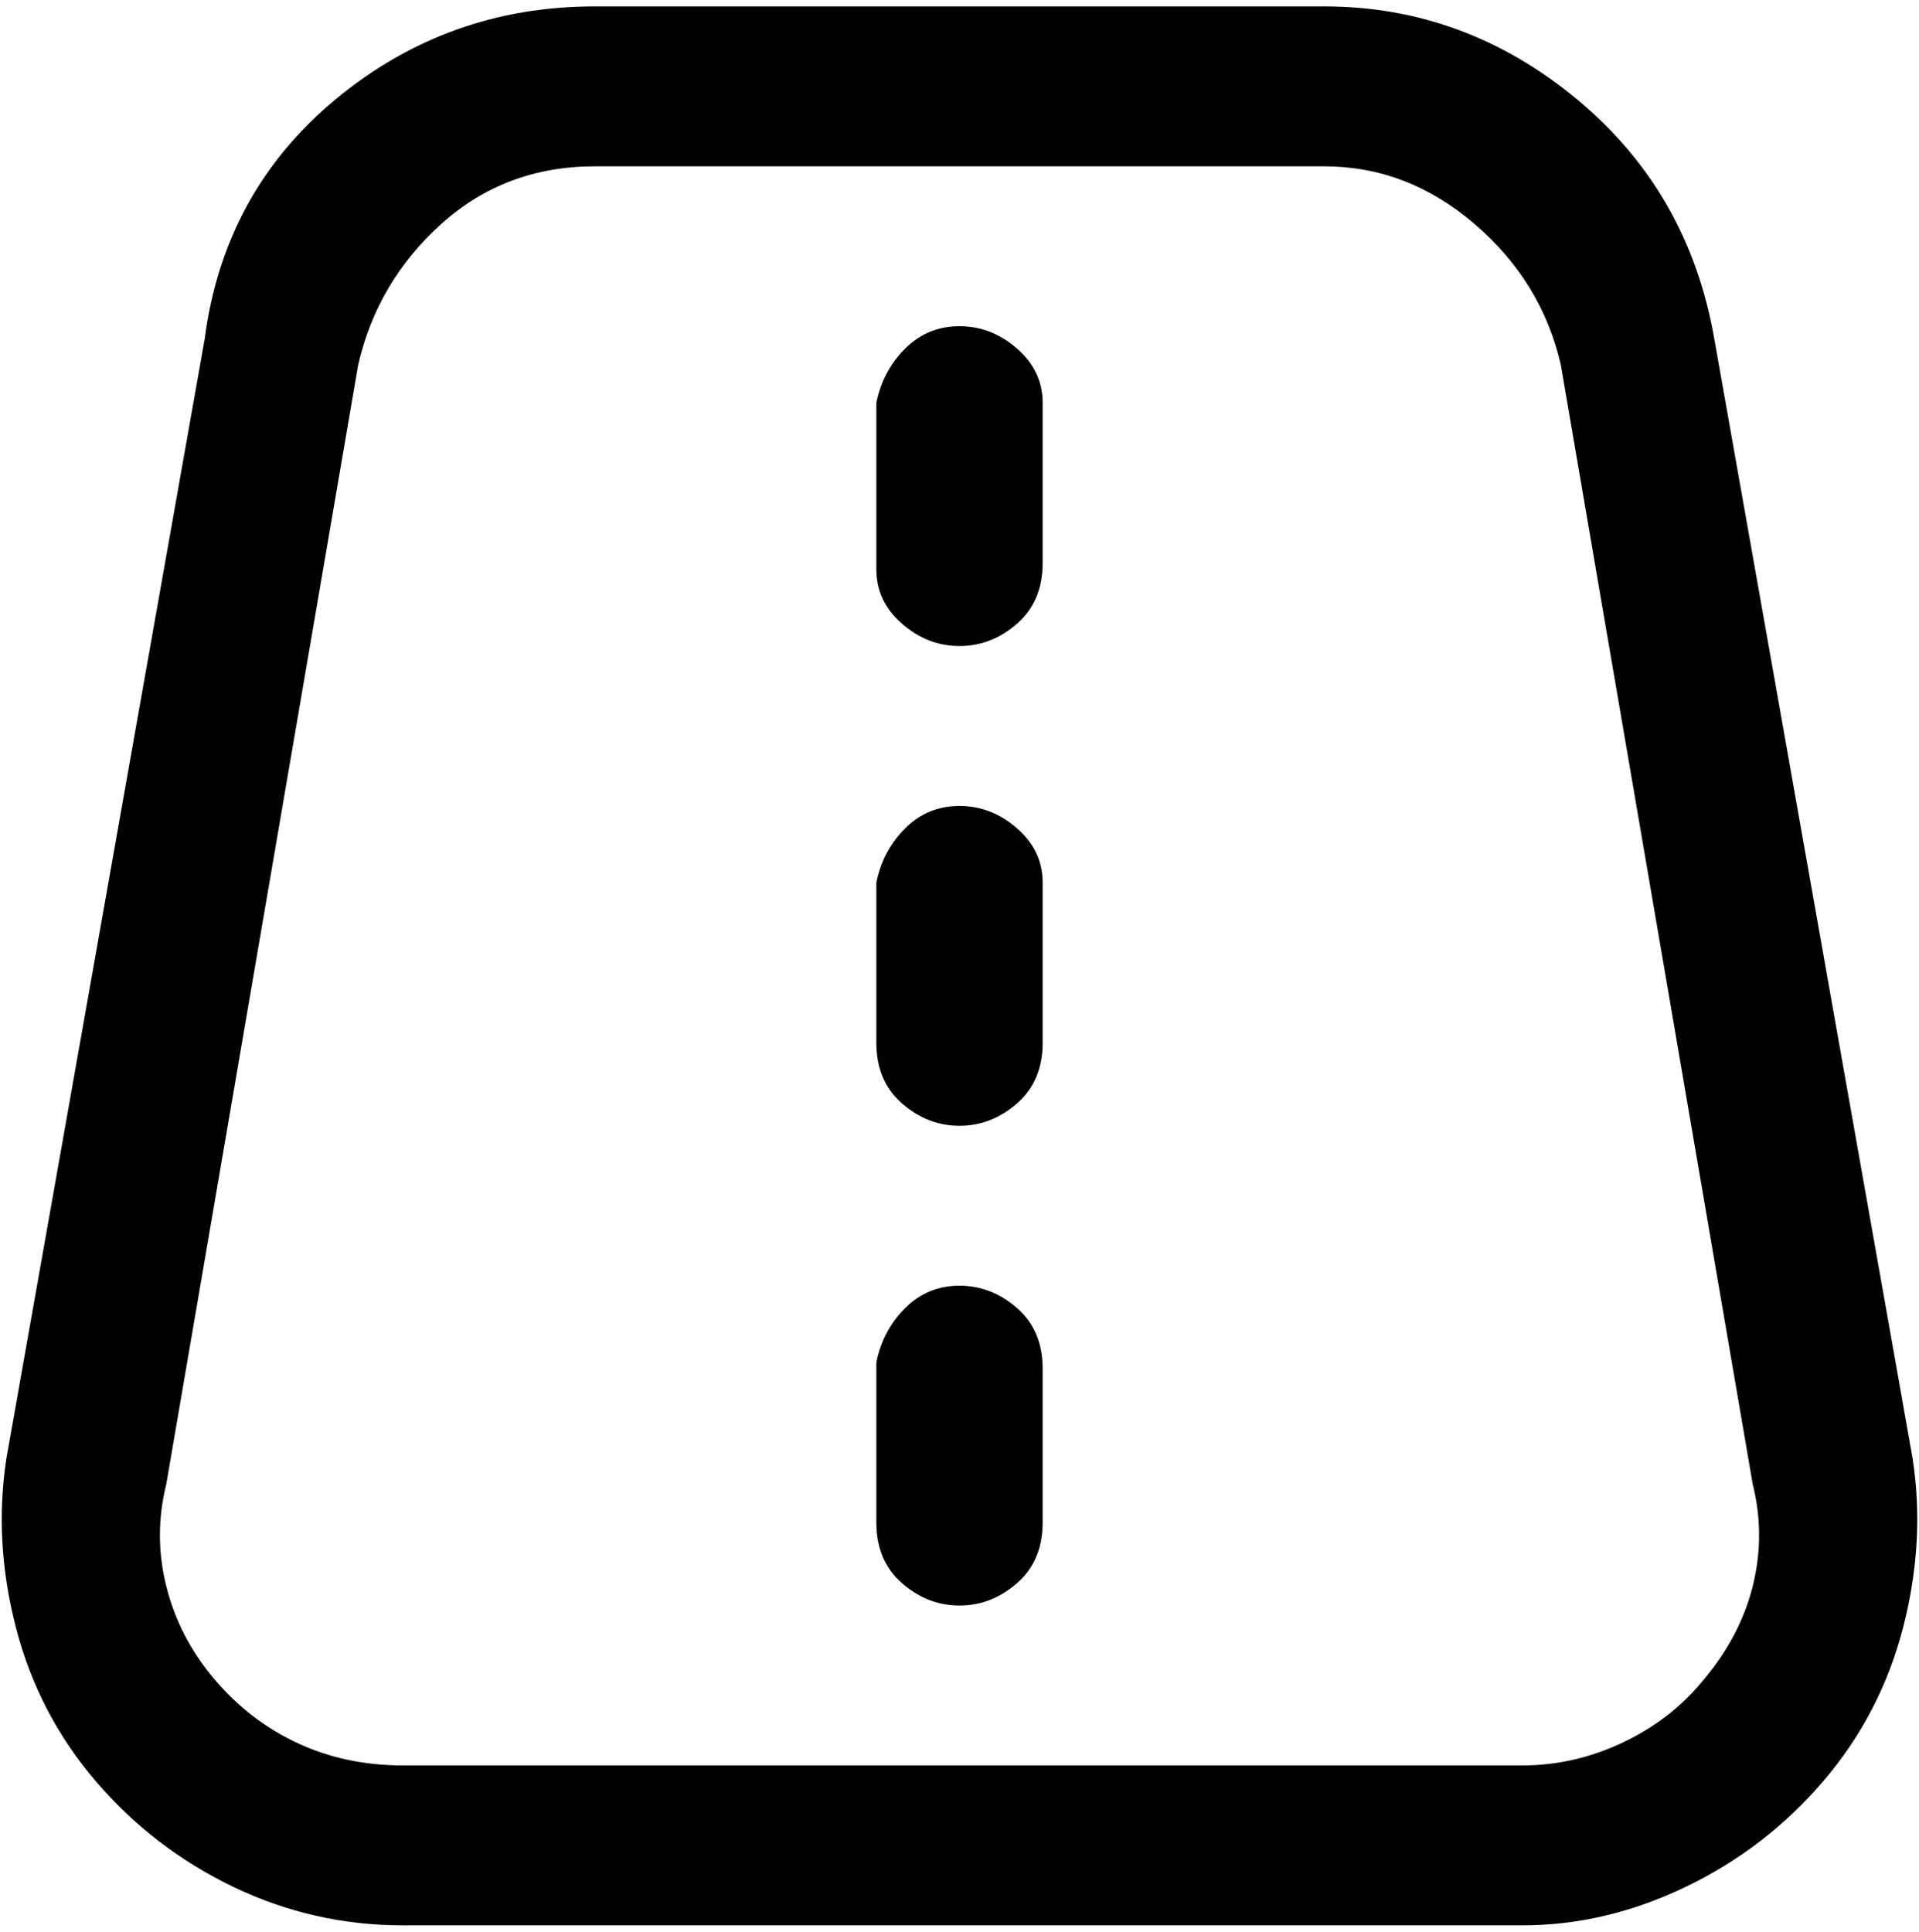 <svg viewBox="0 0 300 302.001" xmlns="http://www.w3.org/2000/svg"><path d="M268 53q-4-23-21.5-37.5T207 1H93Q70 1 52.5 15.5T32 53L1 228q-2 13 1.5 26.5t12.5 24Q24 289 36.5 295t26.5 6h175q13 0 25.5-6t21.5-16.5q9-10.5 12.5-24T299 228L268 53zm-2 210q-5 6-12.5 9.5T238 276H63q-9 0-16.5-3.5t-13-10Q28 256 26 248t0-16L56 57q3-13 13-22t24-9h114q13 0 23.5 9T244 57l30 175q2 8 0 16t-8 15zM163 63v25q0 6-4 9.5t-9 3.5q-5 0-9-3.5t-4-8.5V63q1-5 4.5-8.5T150 51q5 0 9 3.5t4 8.5zm0 75v25q0 6-4 9.5t-9 3.5q-5 0-9-3.5t-4-9.5v-25q1-5 4.5-8.5t8.5-3.5q5 0 9 3.5t4 8.5zm0 75v25q0 6-4 9.5t-9 3.5q-5 0-9-3.5t-4-9.5v-25q1-5 4.5-8.5t8.5-3.5q5 0 9 3.5t4 9.5v-1z"/></svg>